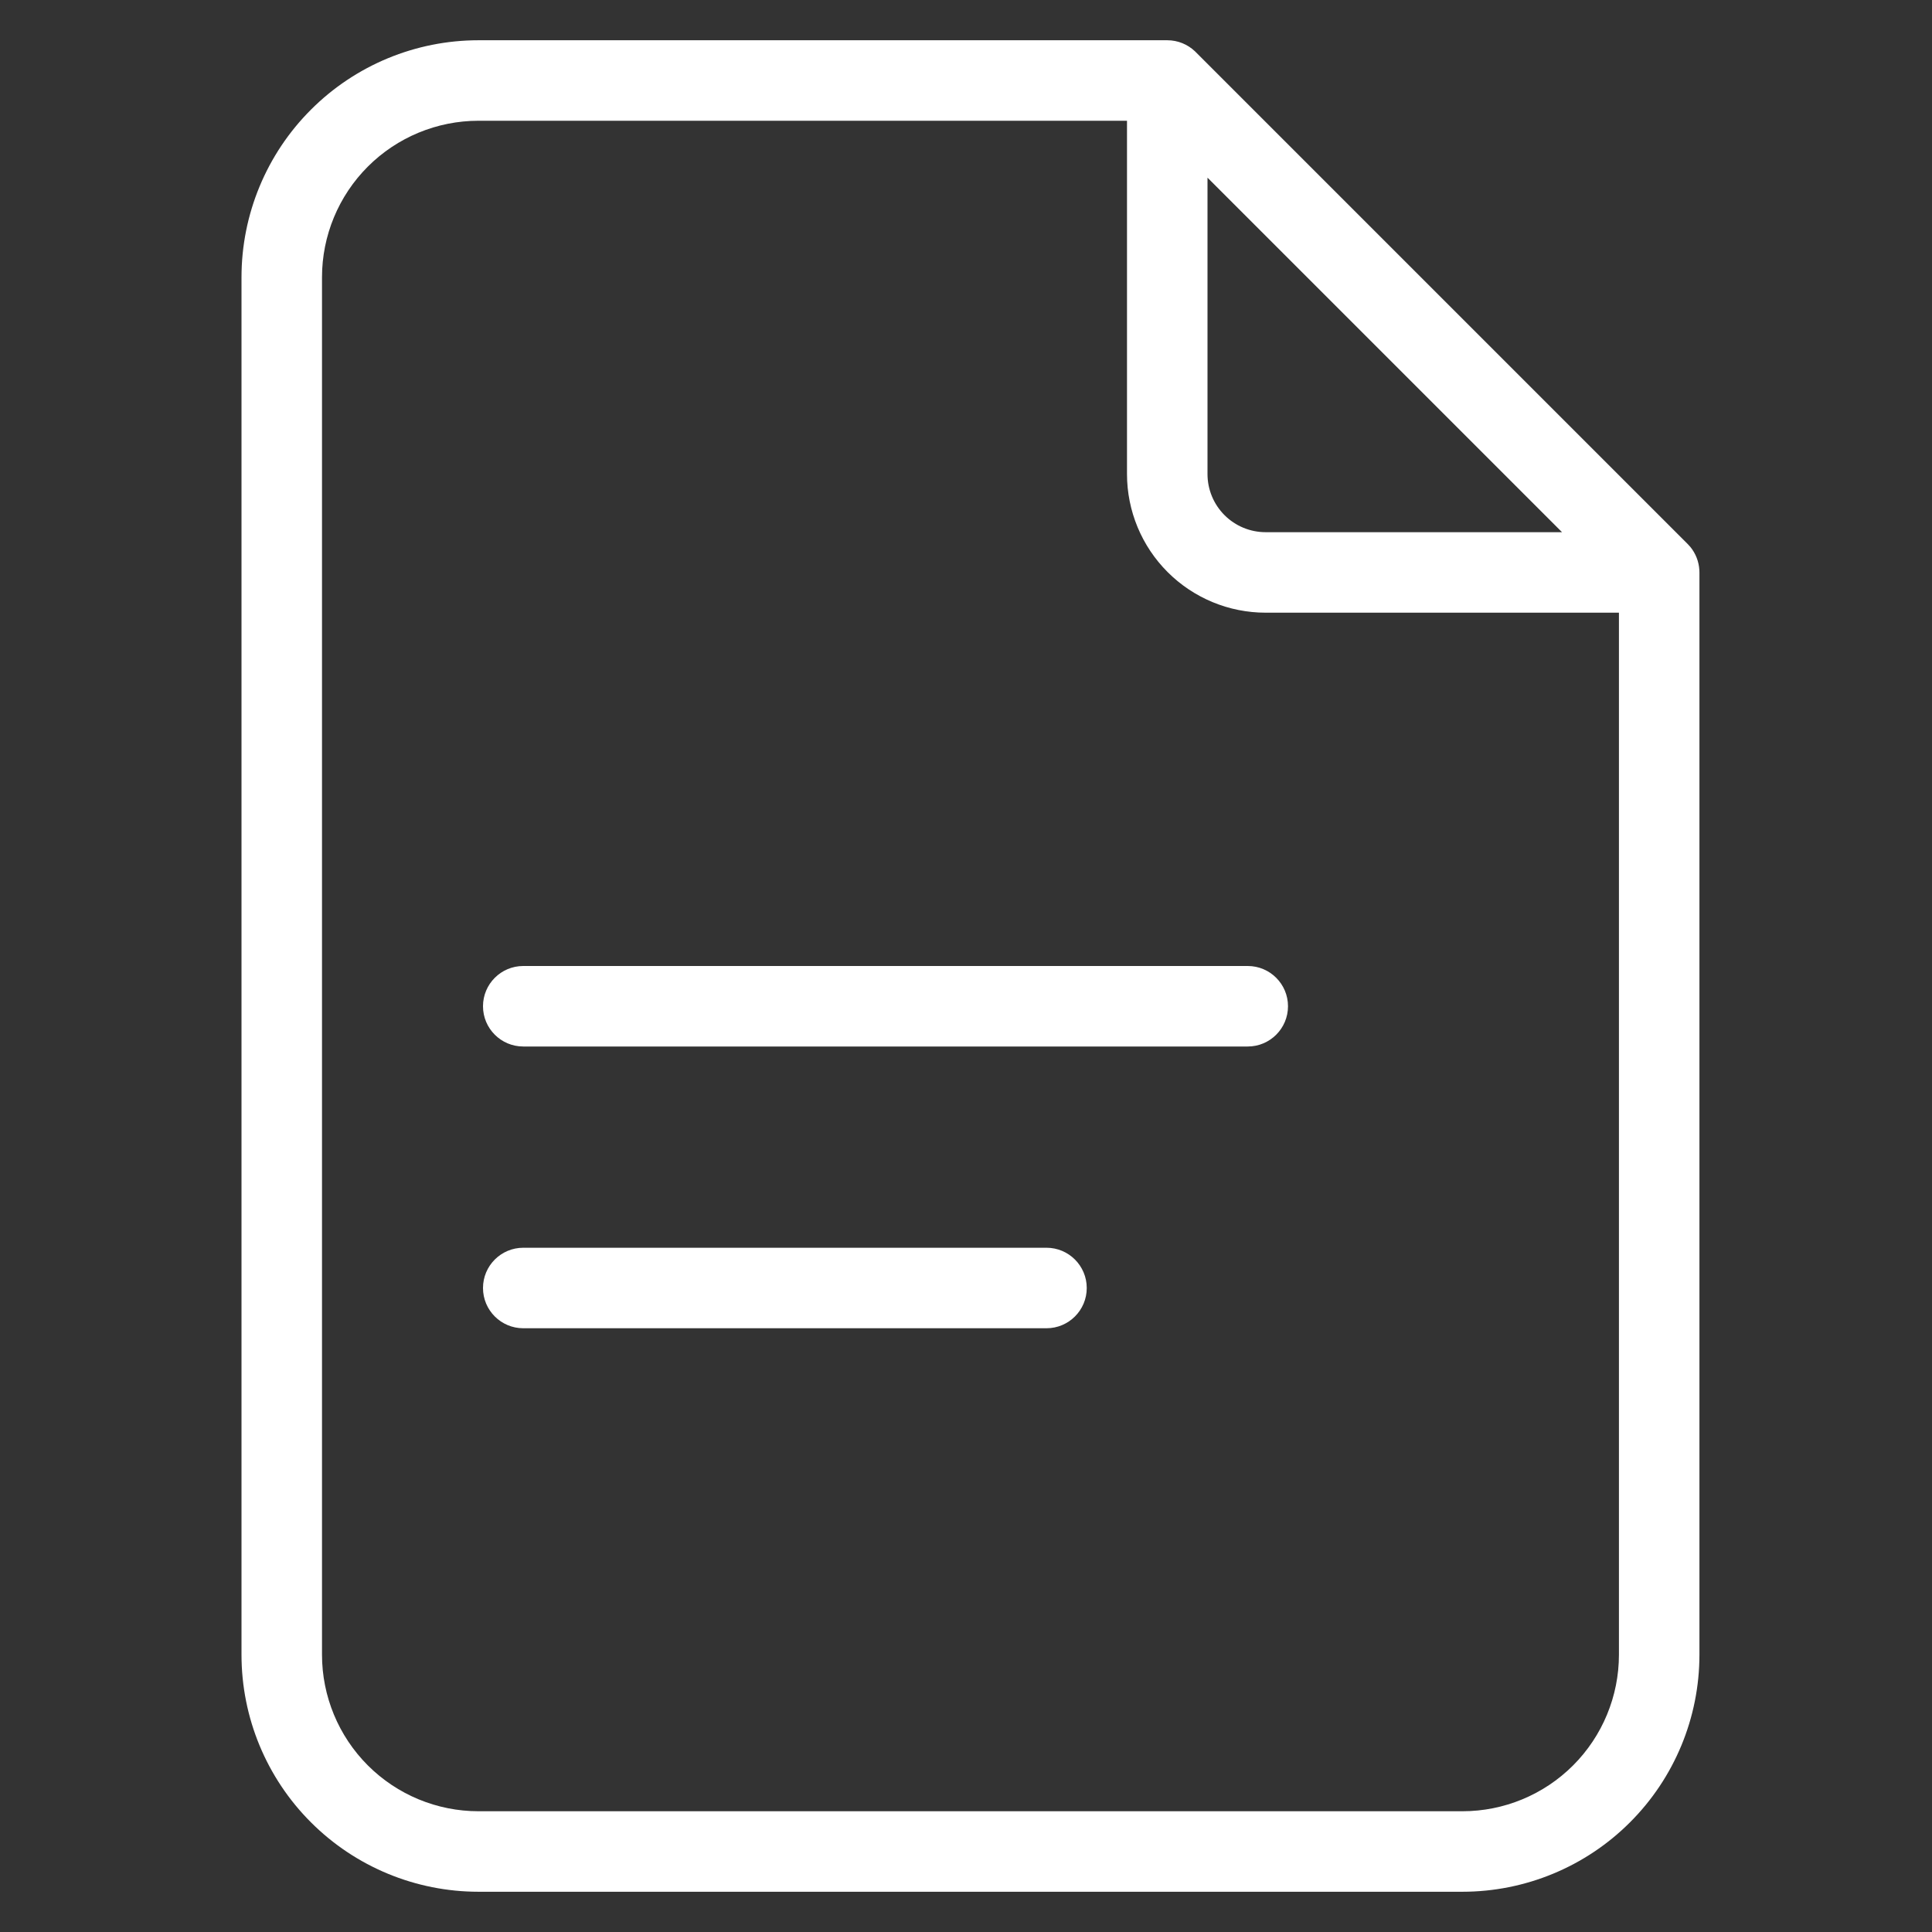 <svg width="48" height="48" viewBox="0 0 48 48" fill="none" xmlns="http://www.w3.org/2000/svg">
<rect x="0" y="0" width="48" height="48" fill="#333333" stroke="none"/>
<path fill-rule="evenodd" clip-rule="evenodd" d="M11.889 3C10.857 3 9.868 3.41 9.139 4.139C8.41 4.868 8 5.857 8 6.889V41.111C8 42.142 8.41 43.132 9.139 43.861C9.868 44.59 10.857 45 11.889 45H36.333C37.365 45 38.354 44.59 39.083 43.861C39.812 43.132 40.222 42.142 40.222 41.111V15.222H31.444C30.531 15.222 29.655 14.859 29.009 14.213C28.363 13.567 28 12.691 28 11.778V3H11.889ZM41.996 13.588C41.975 13.563 41.953 13.539 41.929 13.515L29.707 1.293C29.701 1.286 29.694 1.28 29.688 1.274C29.508 1.104 29.266 1 29 1H11.889C10.327 1 8.829 1.62 7.725 2.725C6.62 3.829 6 5.327 6 6.889V41.111C6 42.673 6.62 44.171 7.725 45.275C8.829 46.38 10.327 47 11.889 47H36.333C37.895 47 39.393 46.38 40.497 45.275C41.602 44.171 42.222 42.673 42.222 41.111V14.222C42.222 14.202 42.222 14.181 42.22 14.161C42.207 13.951 42.129 13.751 41.996 13.588ZM38.808 13.222L30 4.414V11.778C30 12.161 30.152 12.528 30.423 12.799C30.694 13.07 31.061 13.222 31.444 13.222H38.808ZM12 25C12 24.448 12.448 24 13 24H31C31.552 24 32 24.448 32 25C32 25.552 31.552 26 31 26H13C12.448 26 12 25.552 12 25ZM12 32C12 31.448 12.448 31 13 31H26C26.552 31 27 31.448 27 32C27 32.552 26.552 33 26 33H13C12.448 33 12 32.552 12 32Z" fill="white"/>
</svg>

